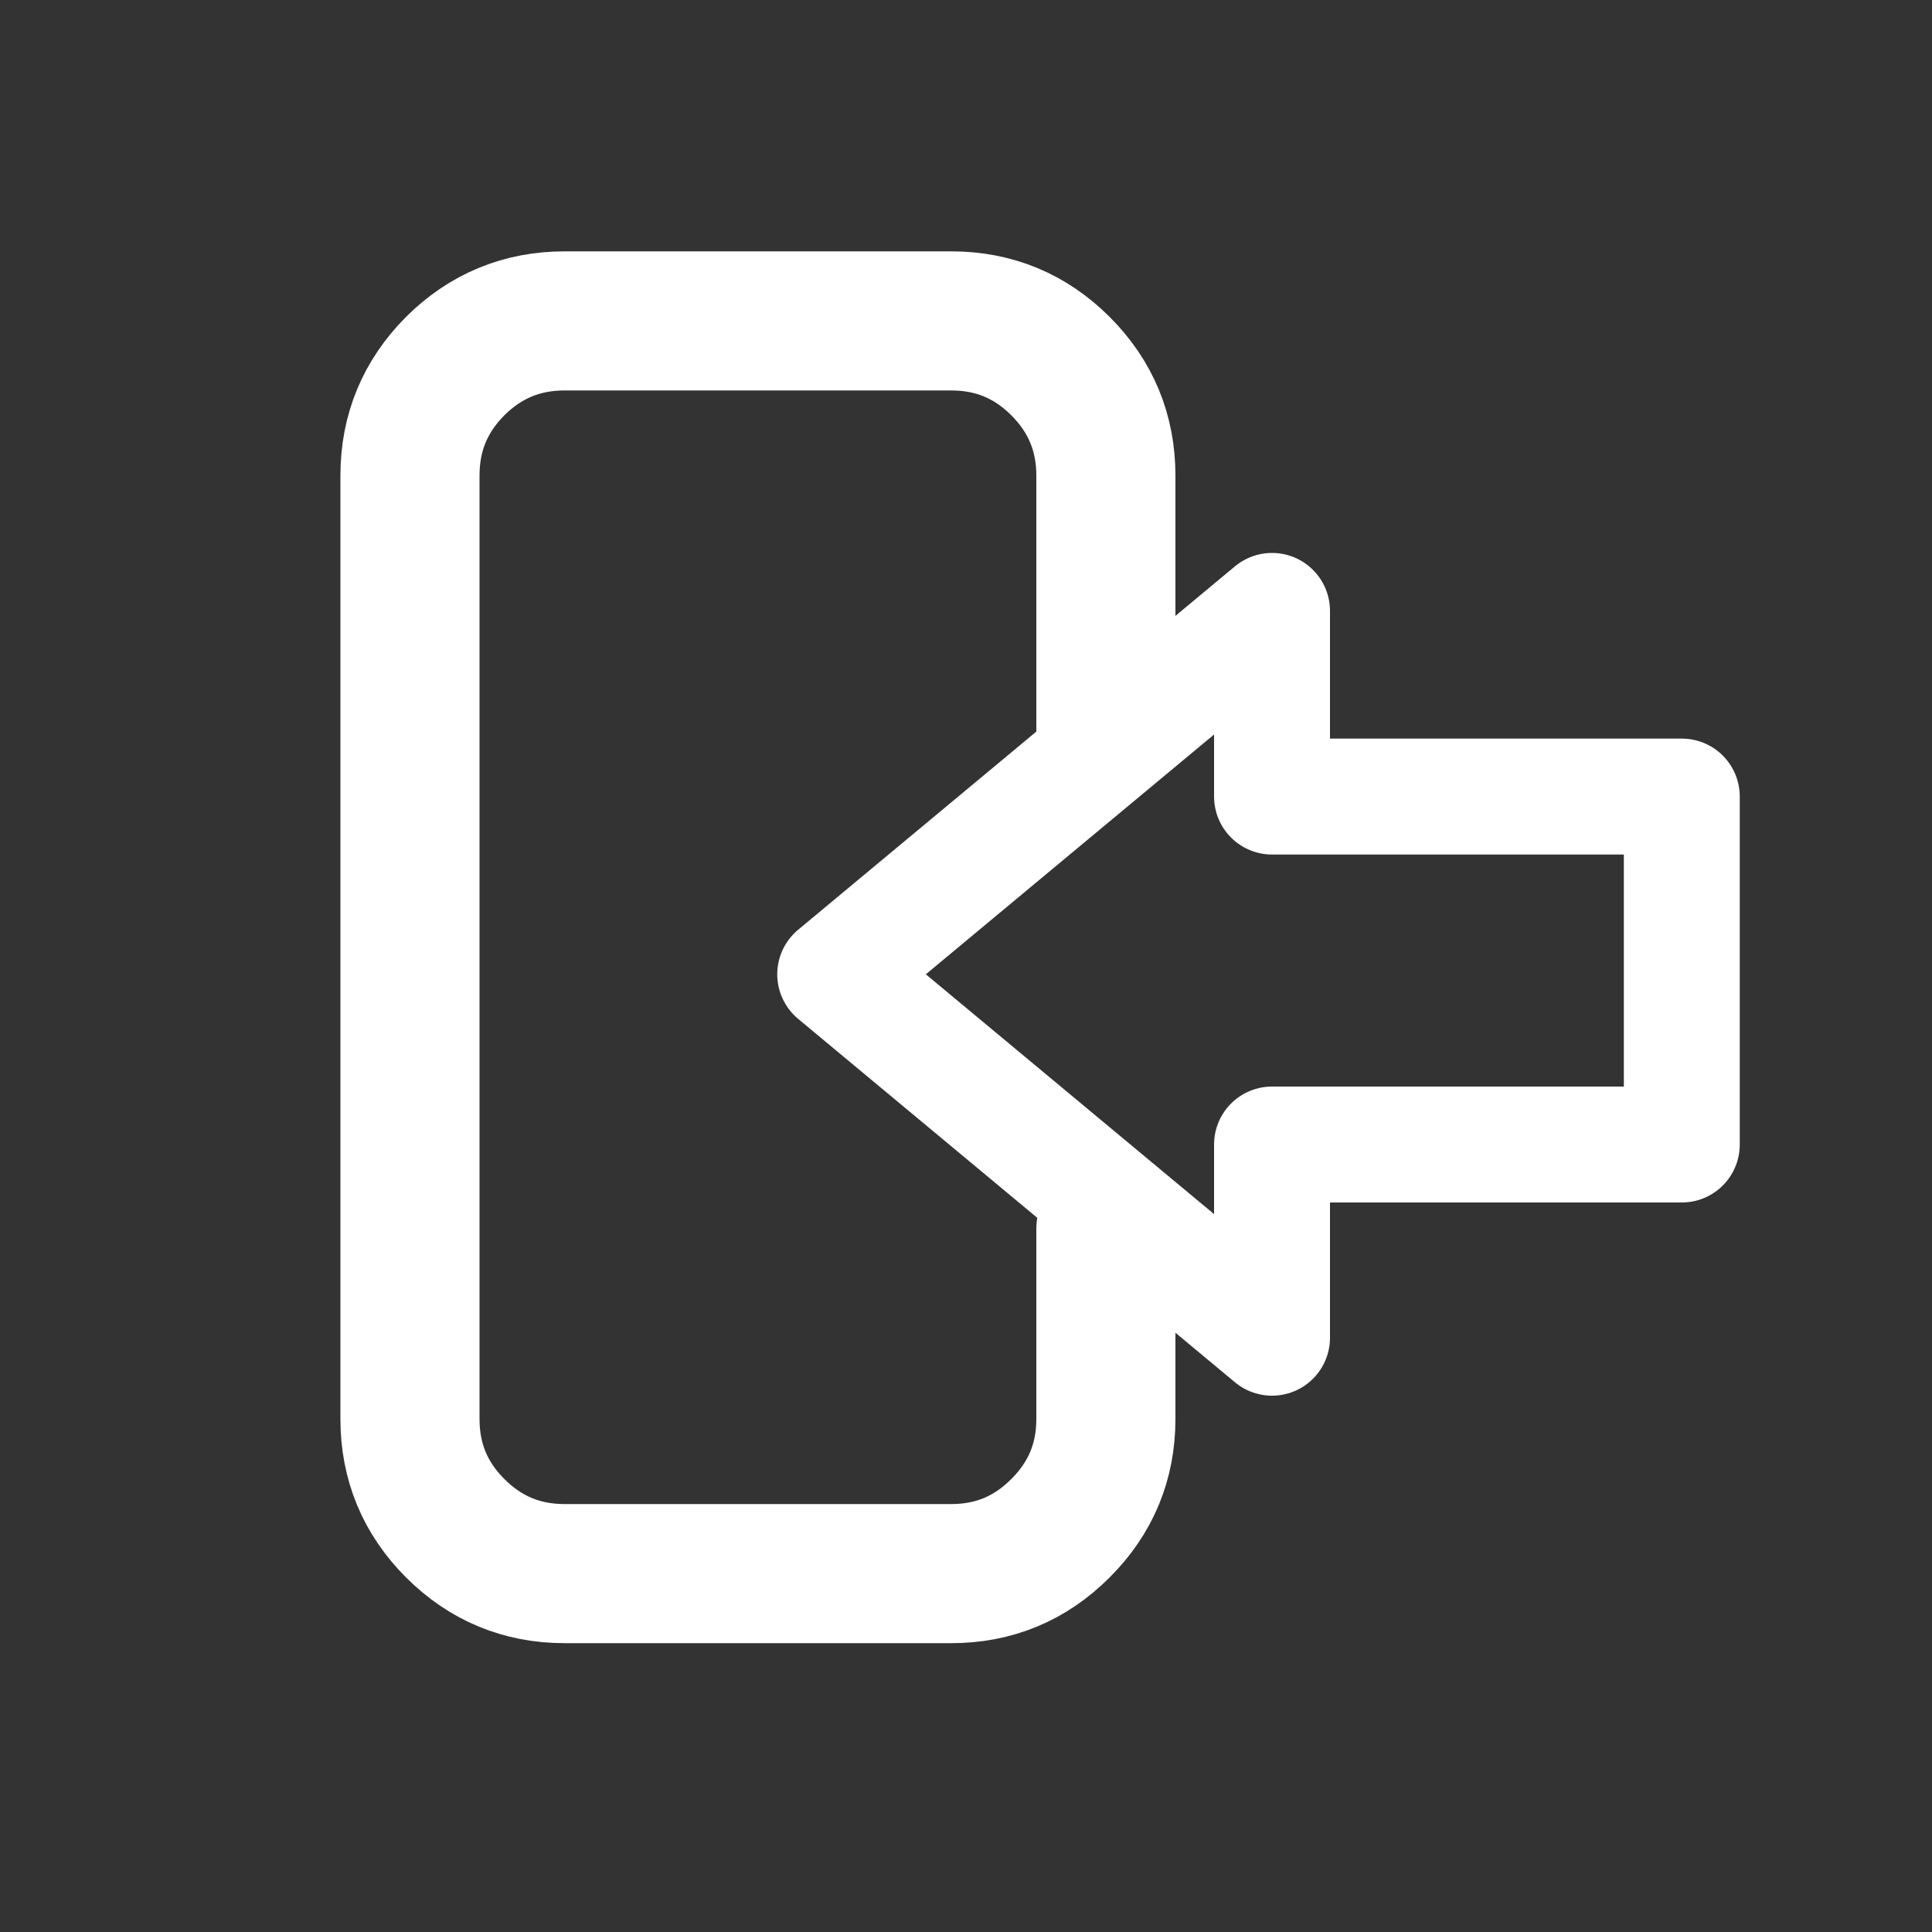 
<svg xmlns="http://www.w3.org/2000/svg" version="1.1" xmlns:xlink="http://www.w3.org/1999/xlink" preserveAspectRatio="none" x="0px" y="0px" width="500px" height="500px" viewBox="0 0 500 500">
<rect x="0" y="0" width="500" height="500" fill="#333333" stroke="none"/>
<defs>
<path id="Layer1_0_1_STROKES" stroke="#FFFFFF" stroke-width="36" stroke-linejoin="round" stroke-linecap="round" fill="none" d="
M 286.2 318.1
L 286.2 367.25
Q 286.2 383.8 274.45 395.5 262.75 407.25 246.2 407.25
L 146.1 407.25
Q 129.55 407.25 117.8 395.5 106.1 383.8 106.1 367.25
L 106.1 123.05
Q 106.1 106.5 117.8 94.75 129.55 83.05 146.1 83.05
L 246.2 83.05
Q 262.75 83.05 274.45 94.75 286.2 106.5 286.2 123.05
L 286.2 189.05"/>

<path id="Layer0_0_1_STROKES" stroke="#FFFFFF" stroke-width="30" stroke-linejoin="round" stroke-linecap="round" fill="none" d="
M 435.25 206.15
L 435.25 296.2 329.2 296.2 329.2 346.2 216.15 252.15 329.2 158.1 329.2 206.15 435.25 206.15 Z"/>
</defs>

<g transform="matrix( 1, 0, 0, 1, 0,0) ">
<use xlink:href="#Layer1_0_1_STROKES"/>
</g>

<g transform="matrix( 1, 0, 0, 1, 0,0) ">
<use xlink:href="#Layer0_0_1_STROKES"/>
</g>
</svg>
